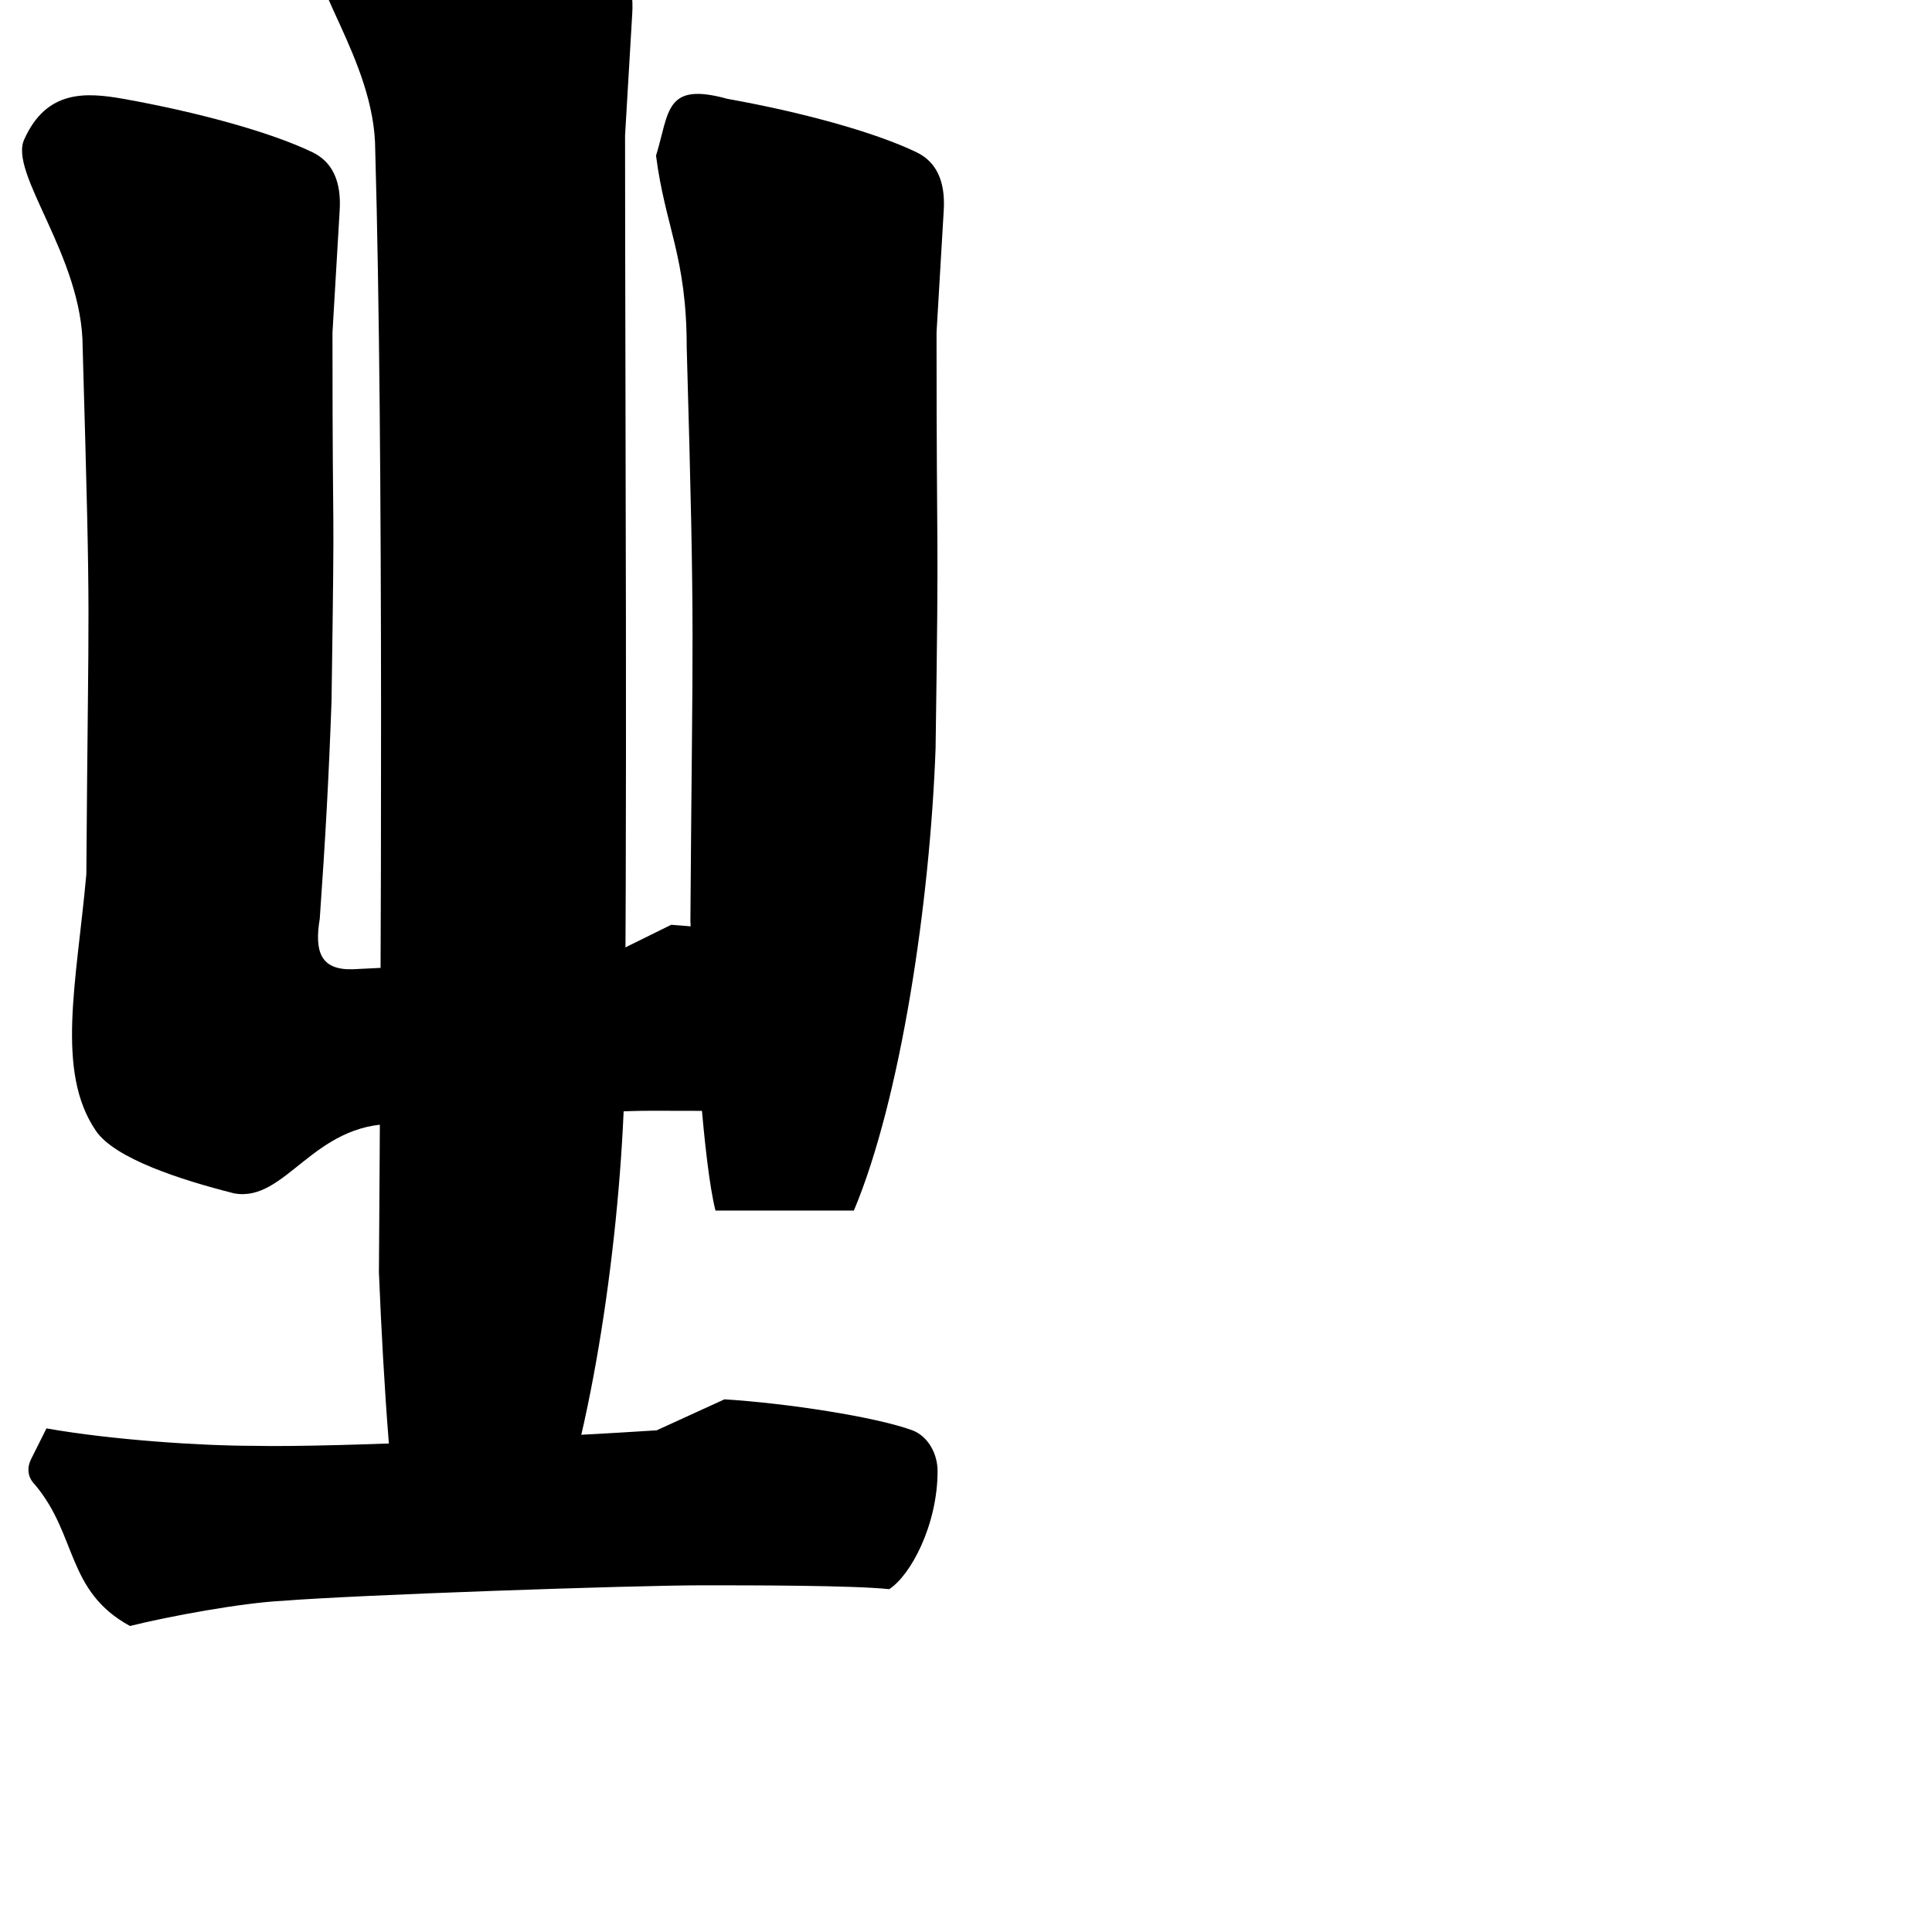 <?xml version="1.0" encoding="UTF-8" standalone="no"?>
<!-- Created with Inkscape (http://www.inkscape.org/) -->

<svg
   xmlns:dc="http://purl.org/dc/elements/1.1/"
   xmlns:cc="http://creativecommons.org/ns#"
   xmlns:rdf="http://www.w3.org/1999/02/22-rdf-syntax-ns#"
   xmlns:svg="http://www.w3.org/2000/svg"
   xmlns="http://www.w3.org/2000/svg"
   xmlns:sodipodi="http://sodipodi.sourceforge.net/DTD/sodipodi-0.dtd"
   xmlns:inkscape="http://www.inkscape.org/namespaces/inkscape"
   width="1000"
   height="1000"
   viewBox="0 0 1000 1000"
   id="svg4289"
   version="1.1"
   inkscape:version="0.91 r13725"
   sodipodi:docname="little_Jz.svg">
  <defs
     id="defs4291" />
  <sodipodi:namedview
     id="base"
     pagecolor="#ffffff"
     bordercolor="#666666"
     borderopacity="1.0"
     inkscape:pageopacity="0.0"
     inkscape:pageshadow="2"
     inkscape:zoom="0.24748737"
     inkscape:cx="76.069414"
     inkscape:cy="906.82662"
     inkscape:document-units="px"
     inkscape:current-layer="layer1"
     showgrid="false"
     units="px"
     inkscape:window-width="1280"
     inkscape:window-height="748"
     inkscape:window-x="-8"
     inkscape:window-y="-8"
     inkscape:window-maximized="1"
     showguides="true"
     inkscape:guide-bbox="true">
    <sodipodi:guide
       position="0,200"
       orientation="0,1"
       id="guide4889"
       inkscape:label="Baseline"
       inkscape:color="rgb(0,0,255)" />
    <inkscape:grid
       type="xygrid"
       id="grid4150" />
  </sodipodi:namedview>
  <g
     inkscape:label="Layer 1"
     inkscape:groupmode="layer"
     id="layer1"
     transform="translate(0,-52.362)">
    <path
       inkscape:connector-curvature="0"
       id="path9601-8"
       d="m 374.988,776.652 -35.094,16.043 c -45.122,3.008 -165.438,9.026 -208.554,8.023 -27.073,0 -73.197,-3.009 -107.289,-9.025 l -8.021,16.043 c -2.005,4.011 -2.005,9.024 2.006,13.035 22.06,26.07 16.151,55.15 49.24,73.199 20.054,-5.014 58.158,-12.032 79.215,-13.035 37.1,-3.008 180.368,-8.023 217.468,-8.023 24.065,0 78.211,4.3e-4 96.26,2.006 11.03,-7.019 25.068,-33.088 25.068,-61.164 0,-9.024 -5.013,-18.05 -13.035,-21.059 -19.052,-7.019 -65.177,-14.038 -97.264,-16.043 z"
       style="font-style:normal;font-variant:normal;font-weight:900;font-stretch:normal;font-size:445.649px;line-height:125%;font-family:'Source Han Serif KR';-inkscape-font-specification:'Source Han Serif KR Heavy';letter-spacing:0px;word-spacing:0px;fill:#000000;fill-opacity:1;stroke:none;stroke-width:1px;stroke-linecap:butt;stroke-linejoin:miter;stroke-opacity:1"
       sodipodi:nodetypes="ccccscccscscc" />
    <g
       id="g9782"
       transform="translate(5.714,0)">
      <path
         sodipodi:nodetypes="ccccccccccc"
         inkscape:connector-curvature="0"
         id="path9471-2-7"
         d="m 158.349,22.358 c -8.465,17.51 30.158,60.678 30.158,107.791 4.415,154.661 2.991,426.082 1.91,580.772 2.372,58.321 6.864,125.489 12.976,149.865 l 71.631,0 c 24.22,-57.611 39.442,-159.667 42.303,-239.427 1.835,-127.095 0.491,-367.819 0.491,-498.876 l 3.722,-63.172 c 0.93,-15.041 -3.722,-25.067 -13.955,-30.08 -22.204,-10.707 -60.557,-21.017 -98.001,-27.703 -22.968,-5.37 -42.337,1.006 -51.236,20.83 z"
         style="font-style:normal;font-variant:normal;font-weight:900;font-stretch:normal;font-size:445.649px;line-height:125%;font-family:'Source Han Serif KR';-inkscape-font-specification:'Source Han Serif KR Heavy';letter-spacing:0px;word-spacing:0px;fill:#000000;fill-opacity:1;stroke:none;stroke-width:1px;stroke-linecap:butt;stroke-linejoin:miter;stroke-opacity:1" />
      <path
         style="font-style:normal;font-variant:normal;font-weight:900;font-stretch:normal;font-size:445.649px;line-height:125%;font-family:'Source Han Serif KR';-inkscape-font-specification:'Source Han Serif KR Heavy';letter-spacing:0px;word-spacing:0px;fill:#000000;fill-opacity:1;stroke:none;stroke-width:1px;stroke-linecap:butt;stroke-linejoin:miter;stroke-opacity:1"
         d="m 333.853,132.925 c 4.667,36.702 15.873,52.107 15.873,99.22 4.415,154.661 2.991,142.259 1.91,296.948 2.372,58.321 6.864,125.489 12.976,149.865 l 71.631,0 c 24.22,-57.611 39.442,-159.667 42.303,-239.427 1.835,-127.095 0.491,-83.996 0.491,-215.053 l 3.722,-63.172 c 0.93,-15.041 -3.722,-25.067 -13.955,-30.08 -22.204,-10.707 -60.557,-21.017 -98.001,-27.703 -32.53,-9 -29.987,6.81 -36.951,29.402 z"
         id="path9701"
         inkscape:connector-curvature="0"
         sodipodi:nodetypes="ccccccccccc" />
      <path
         sodipodi:nodetypes="ccccccscsccccccccccc"
         inkscape:connector-curvature="0"
         id="path9705"
         d="m 6.909,124.353 c -8.465,17.51 30.158,60.678 30.158,107.791 4.415,154.661 2.991,118.015 1.91,272.705 -4.998,55.728 -16.087,102.067 4.986,132.875 9.815,14.35 43.839,25.33 71.476,32.321 26.793,4.889 40.714,-36.534 83.326,-35.919 80.77,-2.977 102.54,-6.83 132.713,-6.83 22.327,0 72.563,4.3e-4 89.308,2.006 10.233,-7.019 23.258,-33.088 23.258,-61.164 0,-9.024 -4.651,-18.05 -12.094,-21.059 -17.676,-7.019 -60.47,-14.038 -90.24,-16.043 l -32.559,16.043 c -43.05,2.326 -83.004,4.652 -132.536,6.978 -16.401,0.376 -19.645,-9.159 -16.817,-26.212 2.964,-41.926 4.688,-73.485 6.089,-112.557 1.835,-127.095 0.491,-59.754 0.491,-190.811 l 3.722,-63.172 c 0.93,-15.041 -3.722,-25.067 -13.955,-30.08 C 133.942,120.519 95.589,110.208 58.146,103.523 38.755,100.11 18.484,98.721 6.909,124.353 Z"
         style="font-style:normal;font-variant:normal;font-weight:900;font-stretch:normal;font-size:445.649px;line-height:125%;font-family:'Source Han Serif KR';-inkscape-font-specification:'Source Han Serif KR Heavy';letter-spacing:0px;word-spacing:0px;fill:#000000;fill-opacity:1;stroke:none;stroke-width:1px;stroke-linecap:butt;stroke-linejoin:miter;stroke-opacity:1" />
    </g>
  </g>
</svg>
